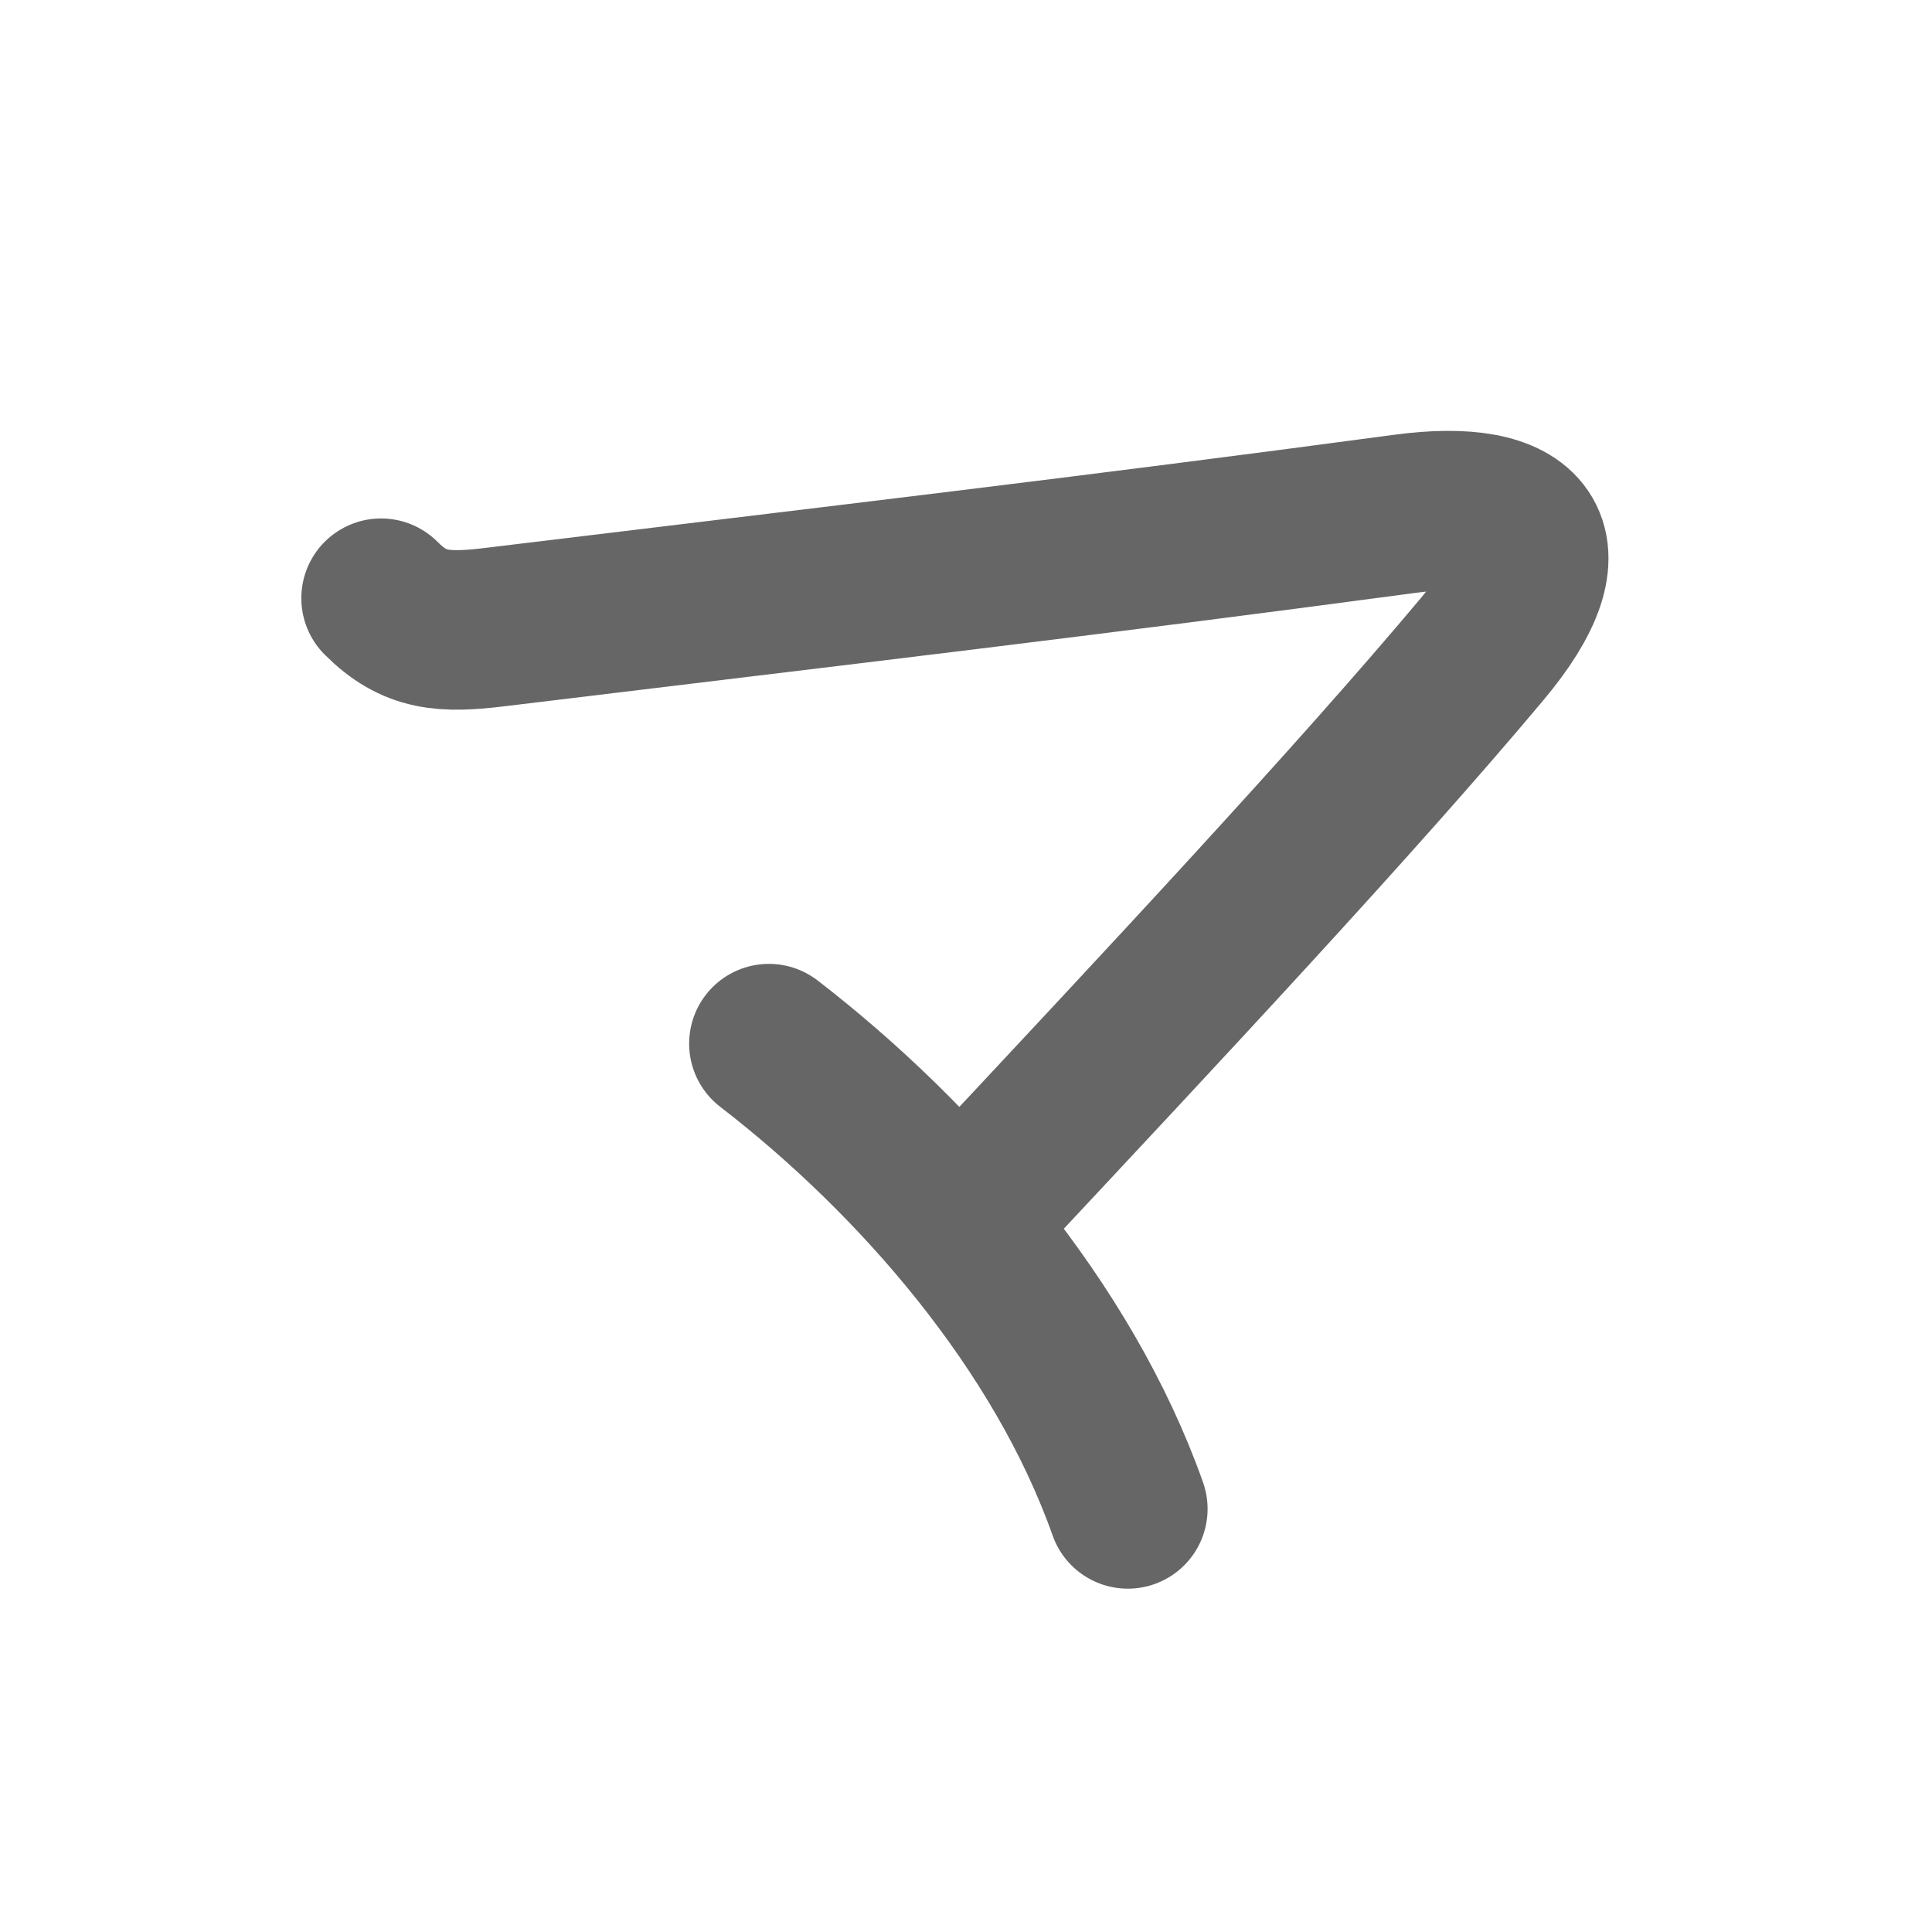<svg xmlns="http://www.w3.org/2000/svg" width="109" height="109" viewBox="0 0 109 109" id="30de"><g fill="none" stroke="#666" stroke-width="9" stroke-linecap="round" stroke-linejoin="round"><g><path d="M21.5,33.75c1.88,1.88,3.5,1.99,6.5,1.62c19.62-2.38,33.5-4,51.25-6.38c6.85-0.92,9.37,1.67,4.38,7.62c-7.12,8.5-17.88,20-28.75,31.62" /><path d="M43.38,58.88c8.43,6.5,16.6,15.93,20.25,26.25" /></g></g><g fill="none" stroke="#000" stroke-width="5" stroke-linecap="round" stroke-linejoin="round"><g><path d="M21.5,33.75c1.88,1.88,3.5,1.99,6.5,1.62c19.62-2.38,33.5-4,51.25-6.38c6.85-0.92,9.37,1.67,4.38,7.62c-7.12,8.5-17.88,20-28.75,31.62" stroke-dasharray="115.63" stroke-dashoffset="115.63"><animate id="0" attributeName="stroke-dashoffset" values="115.63;0" dur="0.87s" fill="freeze" begin="0s;30de.click" /></path><path d="M43.38,58.88c8.43,6.5,16.6,15.93,20.25,26.25" stroke-dasharray="33.59" stroke-dashoffset="33.59"><animate attributeName="stroke-dashoffset" values="33.59" fill="freeze" begin="30de.click" /><animate id="1" attributeName="stroke-dashoffset" values="33.59;0" dur="0.34s" fill="freeze" begin="0.end" /></path></g></g></svg>